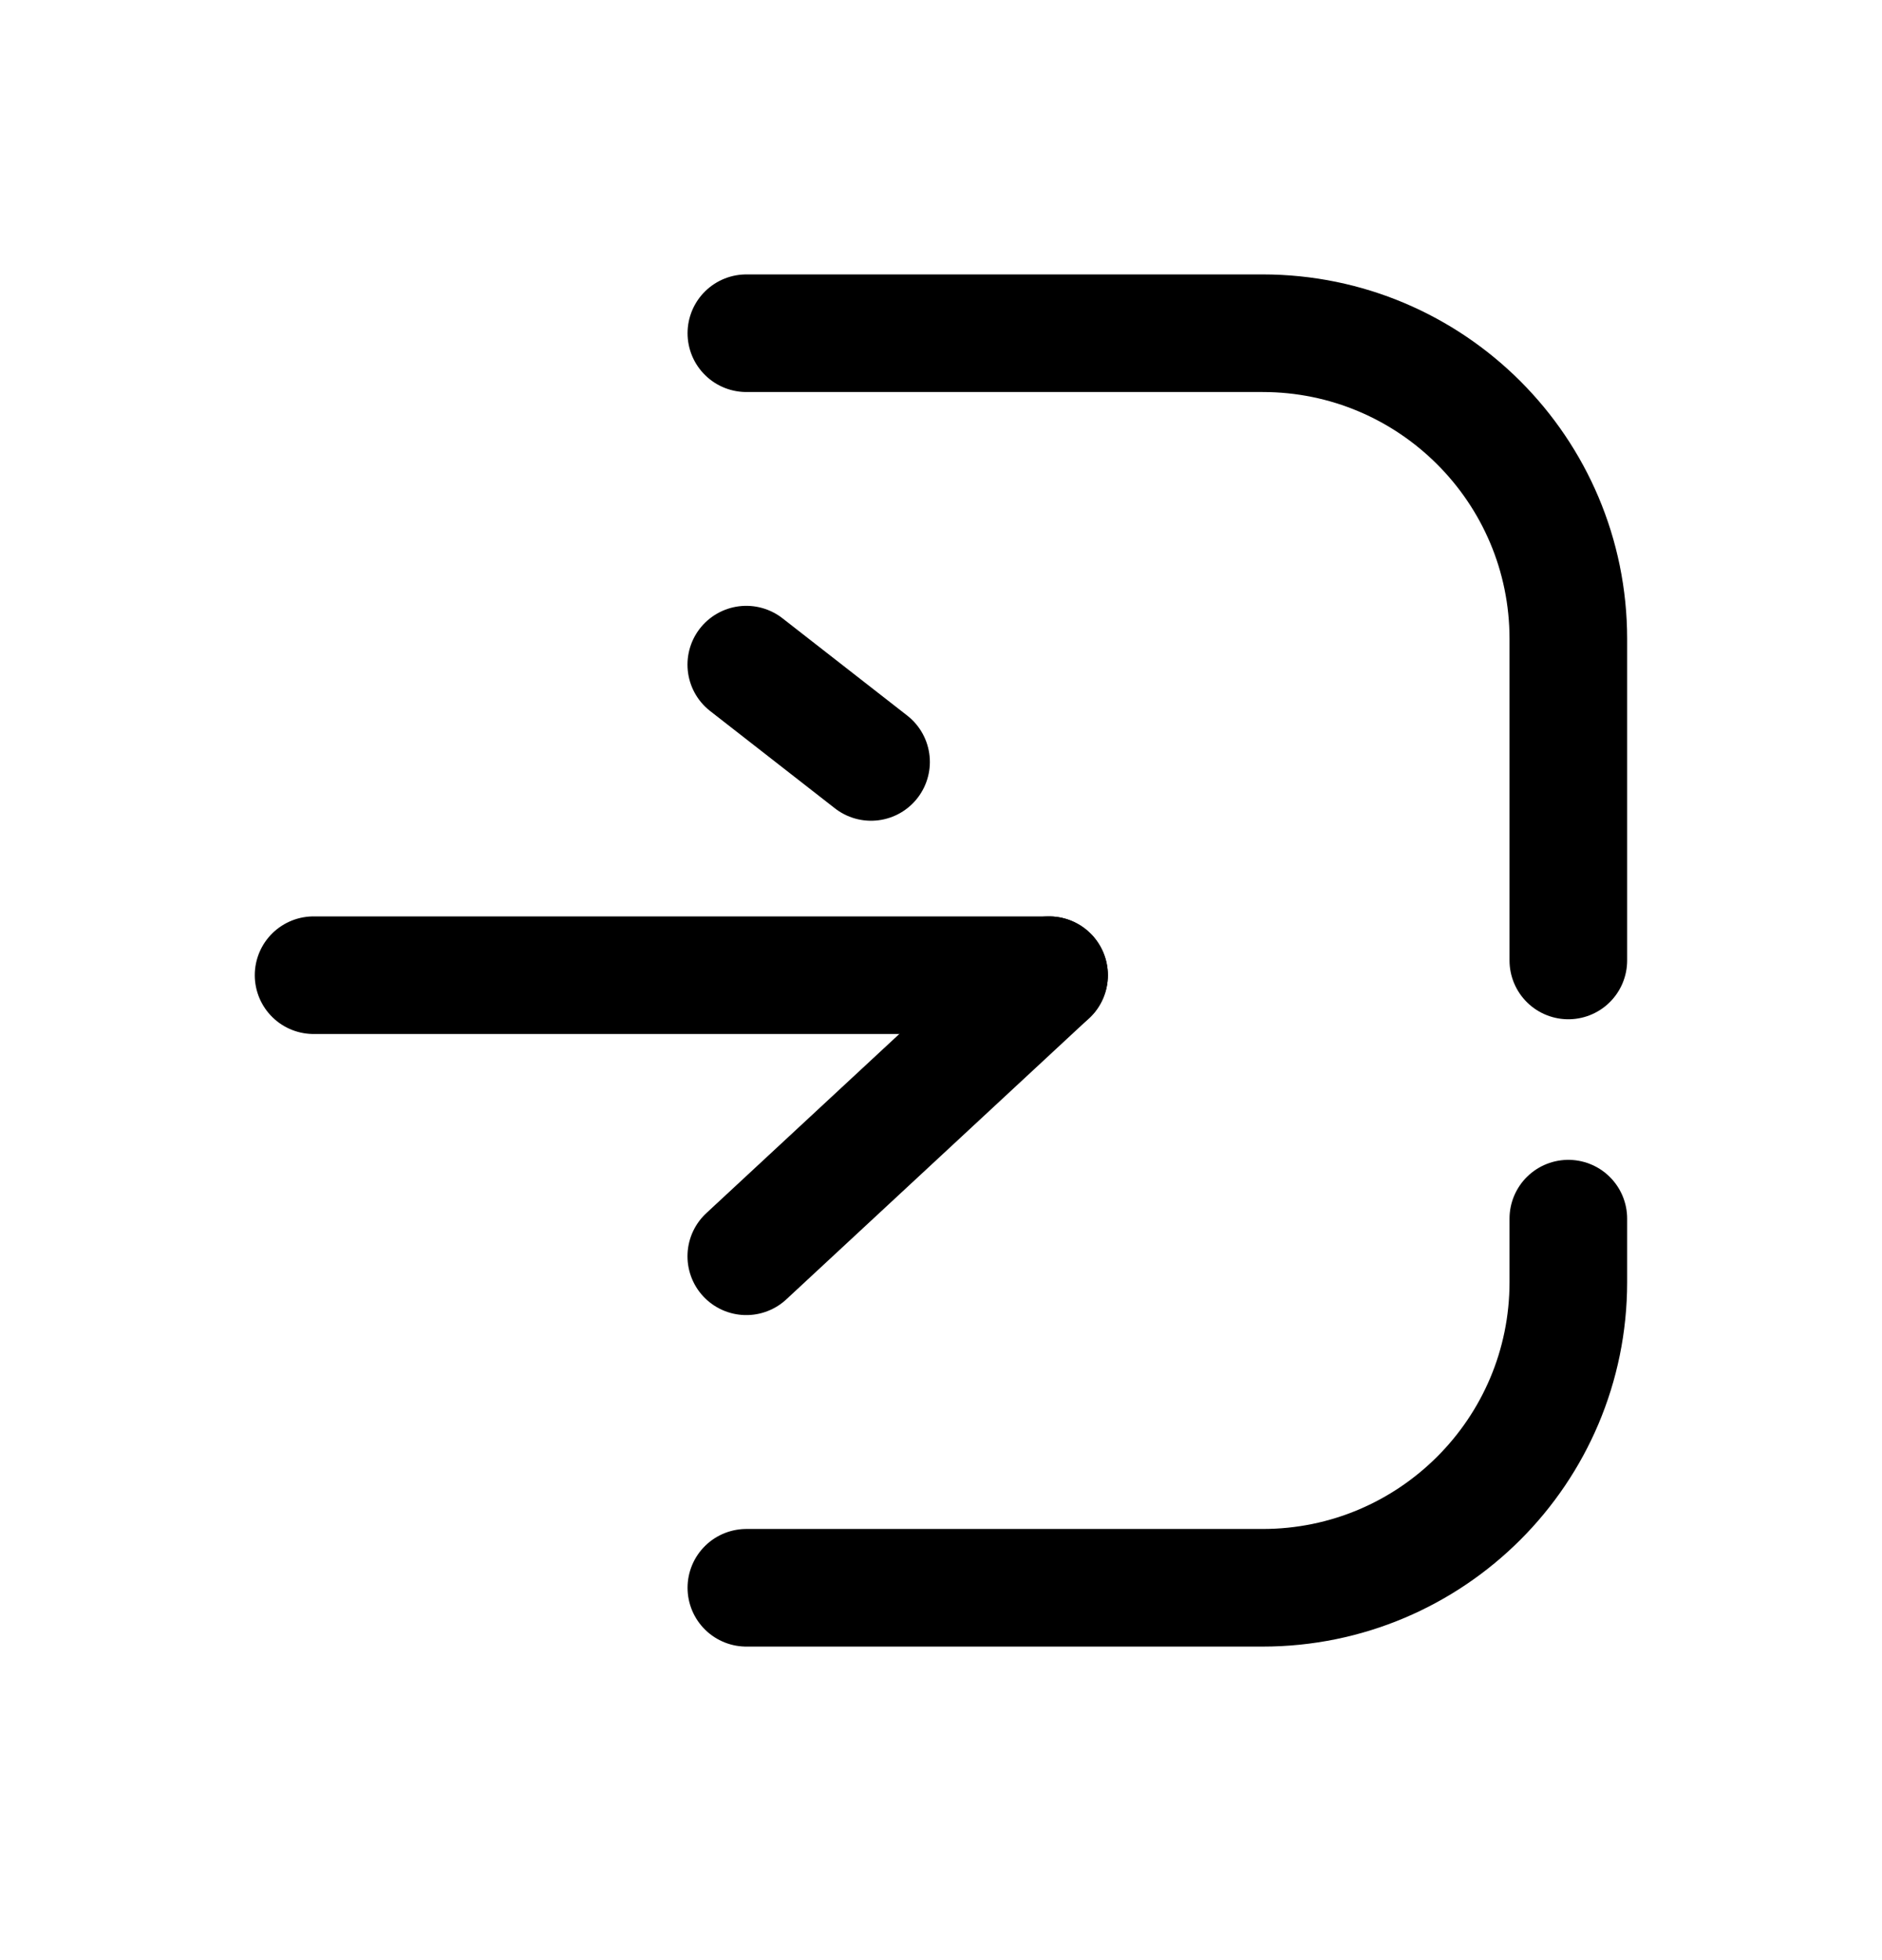 <svg width="24" height="25" viewBox="0 0 24 25" fill="none" xmlns="http://www.w3.org/2000/svg">
<path d="M9.518 4.25H16.101C18.254 4.25 20 5.996 20 8.149V12.25" stroke="black" stroke-width="1.5" stroke-linecap="round" stroke-linejoin="round"/>
<path d="M9.518 20.251H16.101C18.254 20.251 20 18.505 20 16.353V15.543" stroke="black" stroke-width="1.5" stroke-linecap="round" stroke-linejoin="round"/>
<path d="M13.378 12.438L9.517 16.023" stroke="black" stroke-width="1.5" stroke-linecap="round" stroke-linejoin="round"/>
<path d="M9.517 8.477L11.108 9.718" stroke="black" stroke-width="1.5" stroke-linecap="round" stroke-linejoin="round"/>
<path d="M13.378 12.438L3.999 12.438" stroke="black" stroke-width="1.5" stroke-linecap="round" stroke-linejoin="round"/>
</svg>